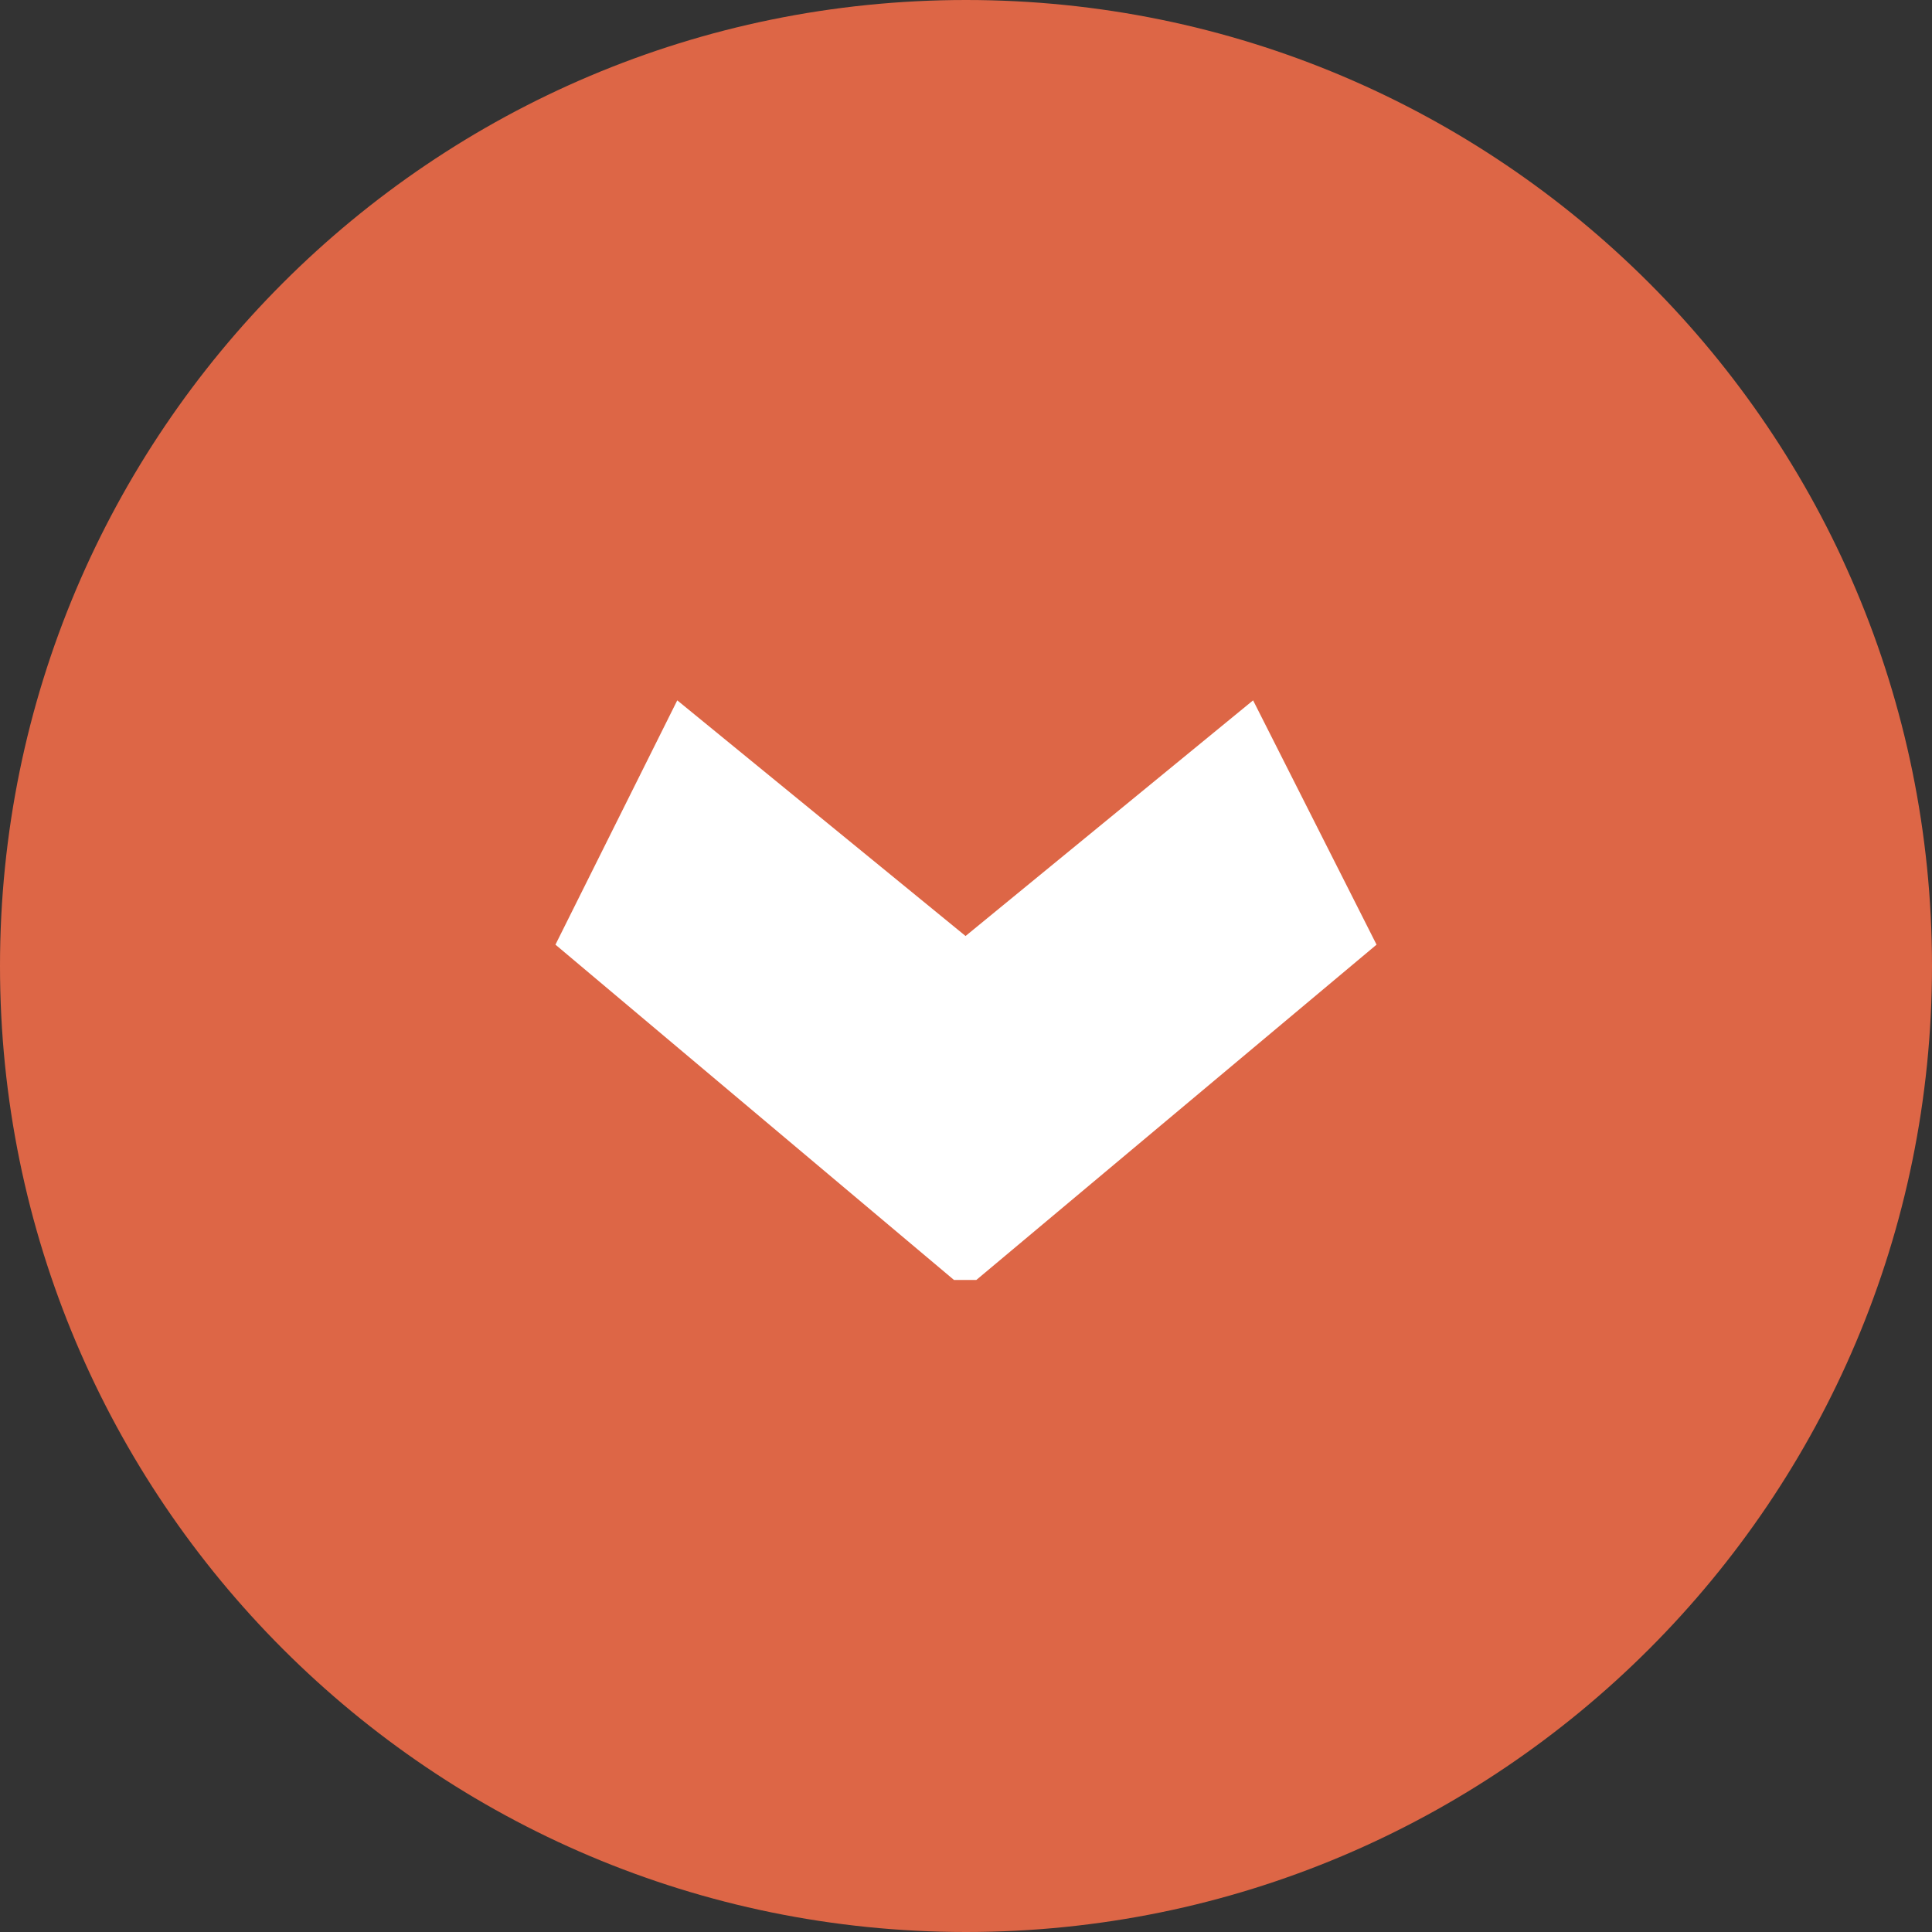 <?xml version="1.0" encoding="UTF-8" standalone="no"?>
<svg width="40px" height="40px" viewBox="0 0 40 40" version="1.1" xmlns="http://www.w3.org/2000/svg" xmlns:xlink="http://www.w3.org/1999/xlink" xmlns:sketch="http://www.bohemiancoding.com/sketch/ns">
    <rect x="0" y="0" width="40" height="40" fill="#333333" stroke="none"/>
    <title>down</title>
    <description>Created with Sketch (http://www.bohemiancoding.com/sketch)</description>
    <defs></defs>
    <g id="Page-1" stroke="none" stroke-width="1" fill="none" fill-rule="evenodd" sketch:type="MSPage">
        <path d="M20,40 C31.046,40 40,31.046 40,20 C40,8.954 31.046,0 20,0 C8.954,0 0,8.954 0,20 C0,31.046 8.954,40 20,40 Z" id="Oval-1" fill="#DD6646" sketch:type="MSShapeGroup"></path>
        <path d="M26,20.749 L19.058,29 L14,26.478 L18.879,20.509 L14,14.556 L19.058,12 L26,20.286 L26,20.749 Z" id="Type-something" fill="#FFFFFF" sketch:type="MSShapeGroup" transform="translate(20, 20.5) rotate(-270) translate(-20, -20.5) "></path>
    </g>
</svg>